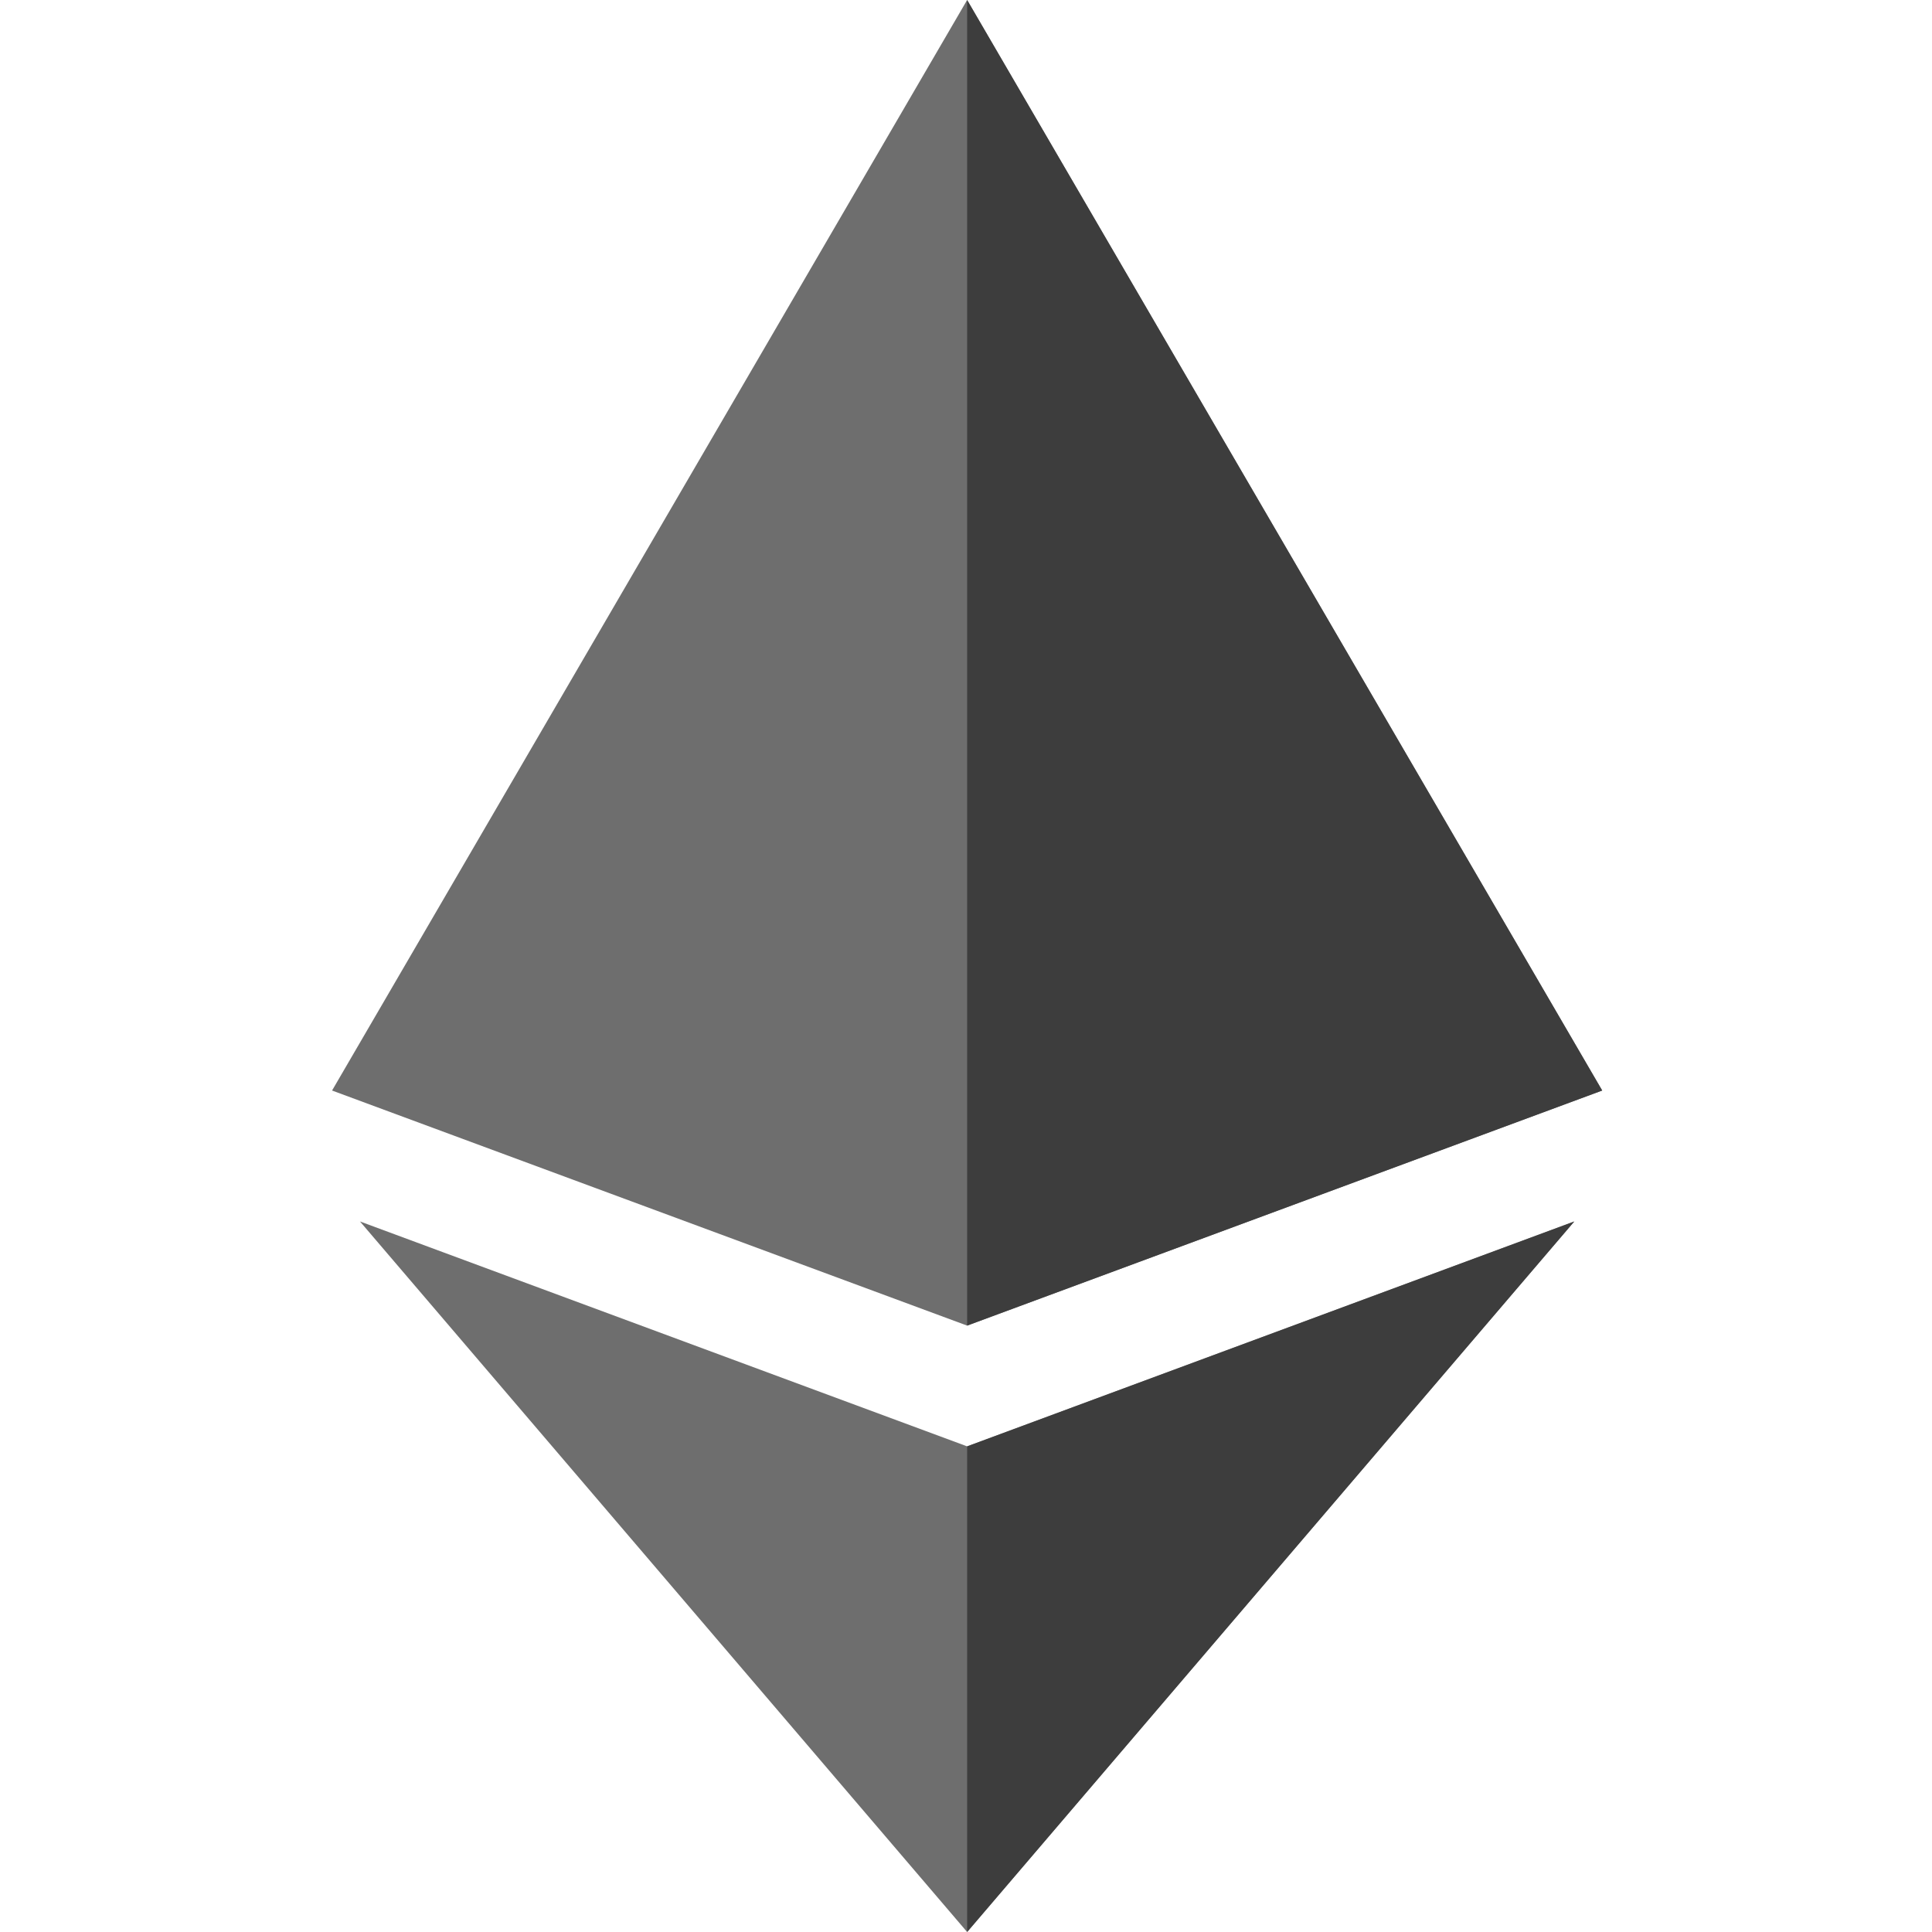 <?xml version="1.0" encoding="utf-8"?>
<!-- Generator: Adobe Illustrator 23.0.1, SVG Export Plug-In . SVG Version: 6.00 Build 0)  -->
<svg version="1.1" id="Слой_1" xmlns="http://www.w3.org/2000/svg" xmlns:xlink="http://www.w3.org/1999/xlink" x="0px" y="0px"
	 viewBox="0 0 512 512" style="enable-background:new 0 0 512 512;" xml:space="preserve">
<style type="text/css">
	.st0{fill:#6E6E6E;}
	.st1{fill:#3D3D3D;}
</style>
<g id="surface1">
	<path class="st0" d="M424.6,289l-168.3,62.3L88,289L256.3,0L424.6,289z"/>
	<path class="st0" d="M417.2,323.7L256.3,512L95.4,323.7l160.9,59.6L417.2,323.7z"/>
	<path class="st1" d="M256.3,383.3l160.9-59.6L256.3,512V383.3z"/>
	<path class="st1" d="M424.6,289l-168.3,62.3V0L424.6,289z"/>
</g>
</svg>
